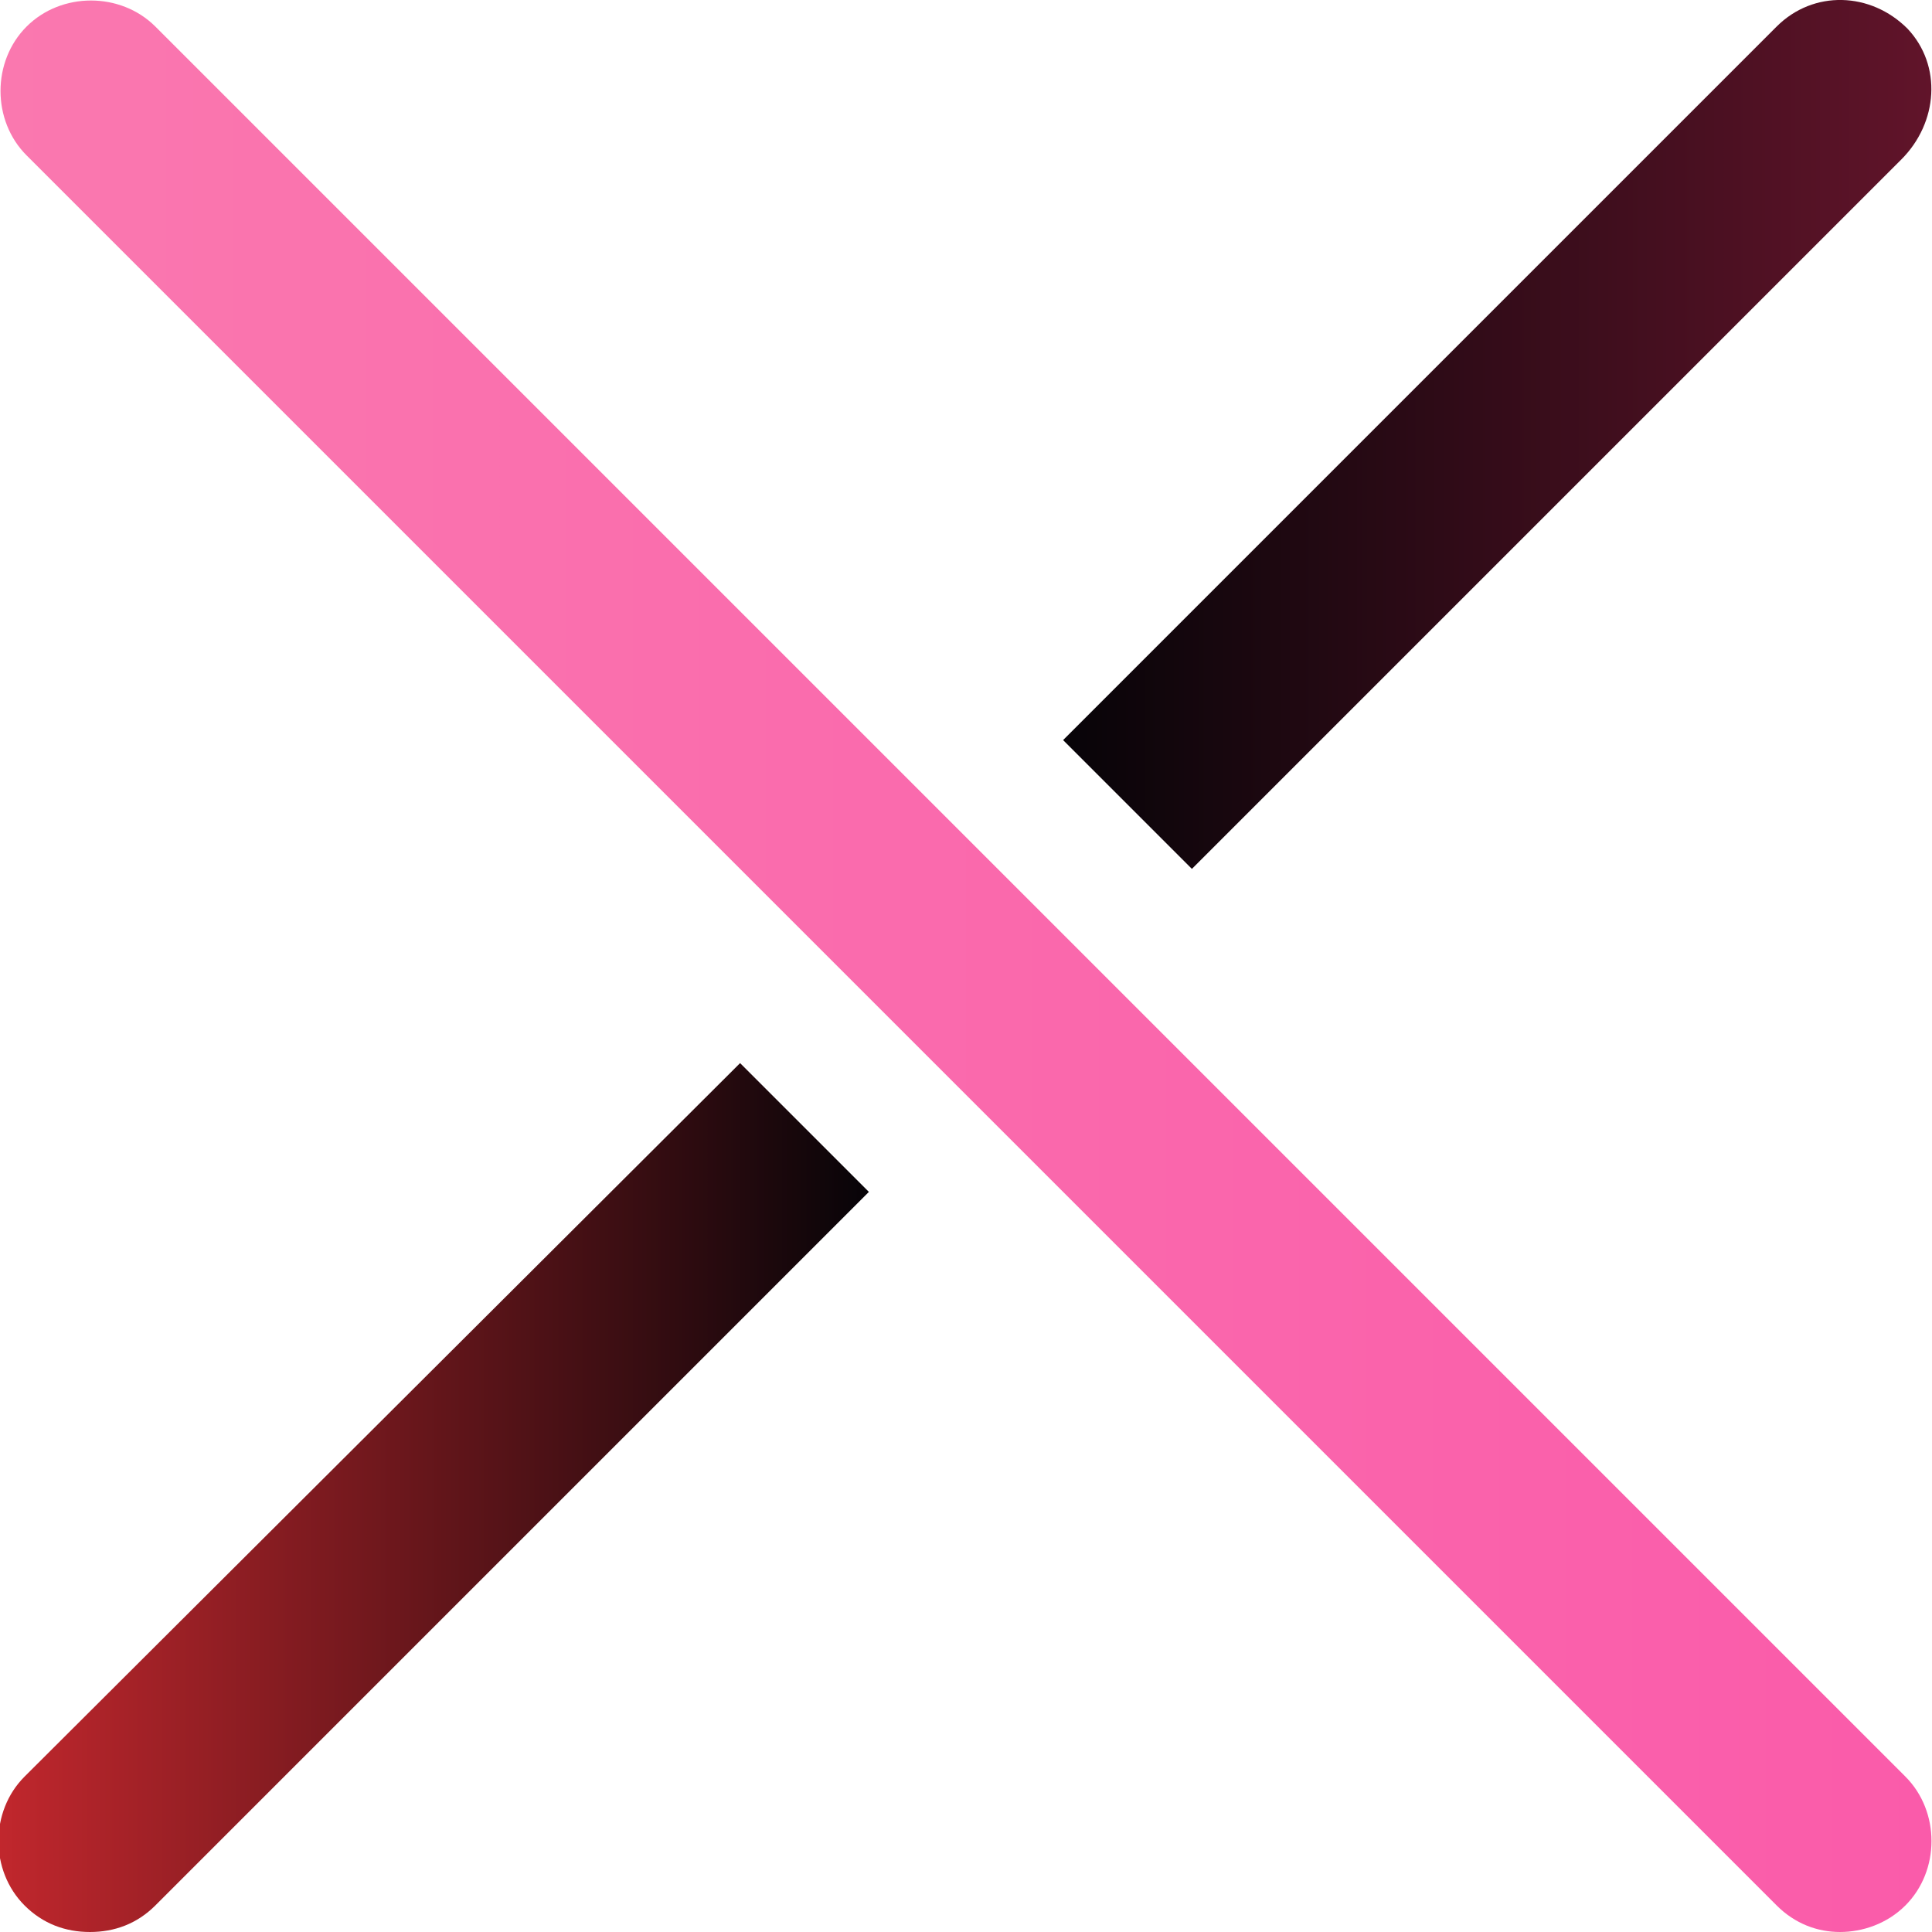 <?xml version="1.0" encoding="utf-8"?>
<!-- Generator: Adobe Illustrator 21.0.0, SVG Export Plug-In . SVG Version: 6.00 Build 0)  -->
<svg version="1.1" id="Warstwa_1" xmlns="http://www.w3.org/2000/svg" xmlns:xlink="http://www.w3.org/1999/xlink" x="0px" y="0px"
	 viewBox="0 0 94.5 94.5" style="enable-background:new 0 0 94.5 94.5;" xml:space="preserve">
<style type="text/css">
	.st0{fill:url(#SVGID_1_);}
	.st1{fill:url(#SVGID_2_);}
	.st2{fill:url(#SVGID_3_);}
</style>
<g>
	<g>
		<linearGradient id="SVGID_1_" gradientUnits="userSpaceOnUse" x1="1.632400e-03" y1="73.251" x2="42.495" y2="73.251">
			<stop  offset="0" style="stop-color:#c1272d"/>
			<stop  offset="1" style="stop-color:#070408"/>
		</linearGradient>
		<path class="st0" d="M42.5,58.3L7.6,93.2c-0.9,0.9-2,1.3-3.2,1.3s-2.3-0.4-3.2-1.3c-1.7-1.7-1.7-4.6,0-6.3L36.2,52L42.5,58.3z"/>
		<linearGradient id="SVGID_2_" gradientUnits="userSpaceOnUse" x1="52.014" y1="21.242" x2="94.448" y2="21.242">
			<stop  offset="0" style="stop-color:#070408"/>
			<stop  offset="1" style="stop-color:#61142A"/>
		</linearGradient>
		<path class="st1" d="M93,7.8L58.3,42.5c0,0,0,0,0,0L52,36.2c0,0,0,0,0,0L86.9,1.3c1.8-1.8,4.6-1.7,6.4,0.1C95,3.2,94.8,6,93,7.8z"
			/>
	</g>
	<g>
		<linearGradient id="SVGID_3_" gradientUnits="userSpaceOnUse" x1="0" y1="47.249" x2="94.5" y2="47.249">
			<stop  offset="0" style="stop-color:#FA78AF"/>
			<stop  offset="1" style="stop-color:#FA5BAA"/>
		</linearGradient>
		<path class="st2" d="M90,94.5c1.1,0,2.3-0.4,3.2-1.3c1.7-1.7,1.7-4.6,0-6.3L7.6,1.3C5.9-0.4,3-0.4,1.3,1.3c-1.7,1.7-1.7,4.6,0,6.3
			l85.6,85.6C87.8,94.1,88.9,94.5,90,94.5z"/>
	</g>
</g>
</svg>
